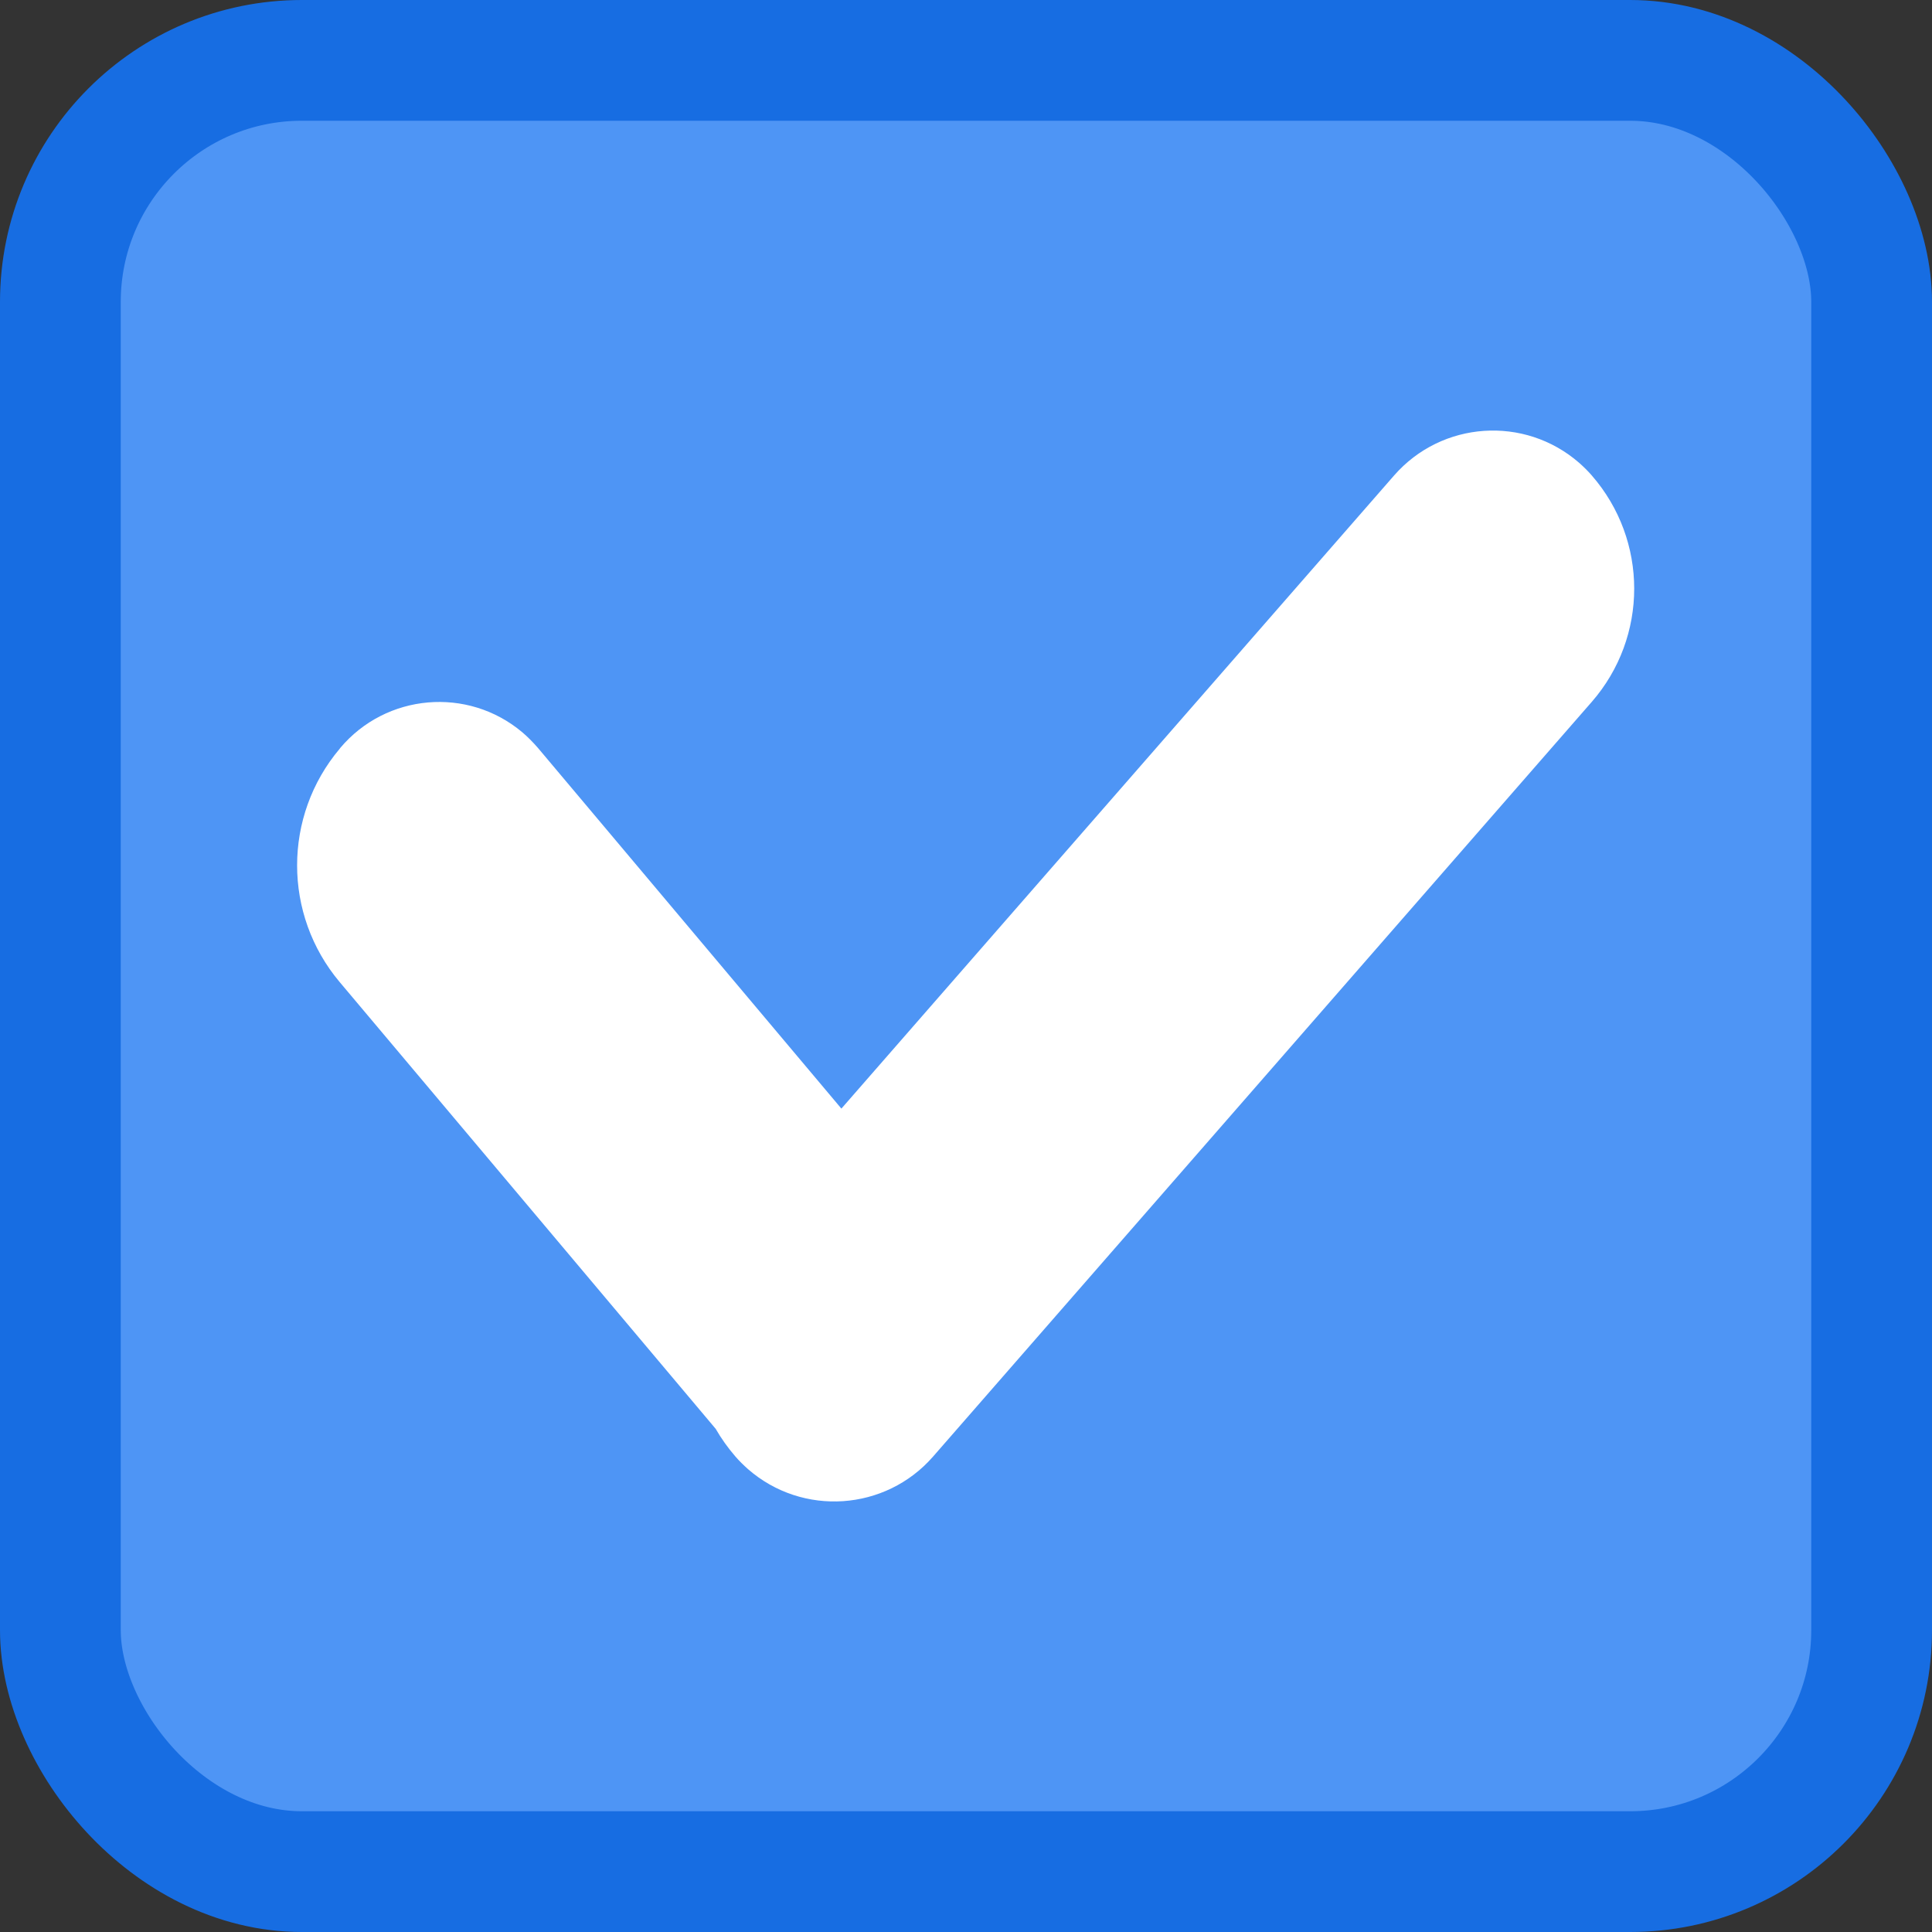 <svg xmlns="http://www.w3.org/2000/svg" width="16" height="16" viewBox="0 0 16 16">
    <rect x="0" y="0" width="16" height="16" fill="#333333" stroke="none"/>
    <g fill="none" fill-rule="evenodd">
        <g>
            <g>
                <g>
                    <g transform="translate(-221 -371) translate(60 258) translate(87 109) translate(74 4)">
                        <rect width="15" height="15" x=".5" y=".5" fill="#4E95F5" stroke="#176DE2" rx="2"/>
                        <path fill="#FFF" d="M13.078 3.833c.037.033.072.067.104.104.469.538.469 1.338 0 1.876l-5.455 6.25c-.394.451-1.08.498-1.532.104-.037-.033-.072-.067-.104-.104-.063-.073-.118-.15-.164-.23l-3.114-3.7c-.47-.559-.47-1.374 0-1.932l.005-.007c.38-.451 1.055-.51 1.507-.13.047.04.09.084.13.13l2.513 2.987 4.577-5.243c.395-.452 1.08-.499 1.533-.105z"/>
                    </g>
                </g>
            </g>
        </g>
    </g>
</svg>
